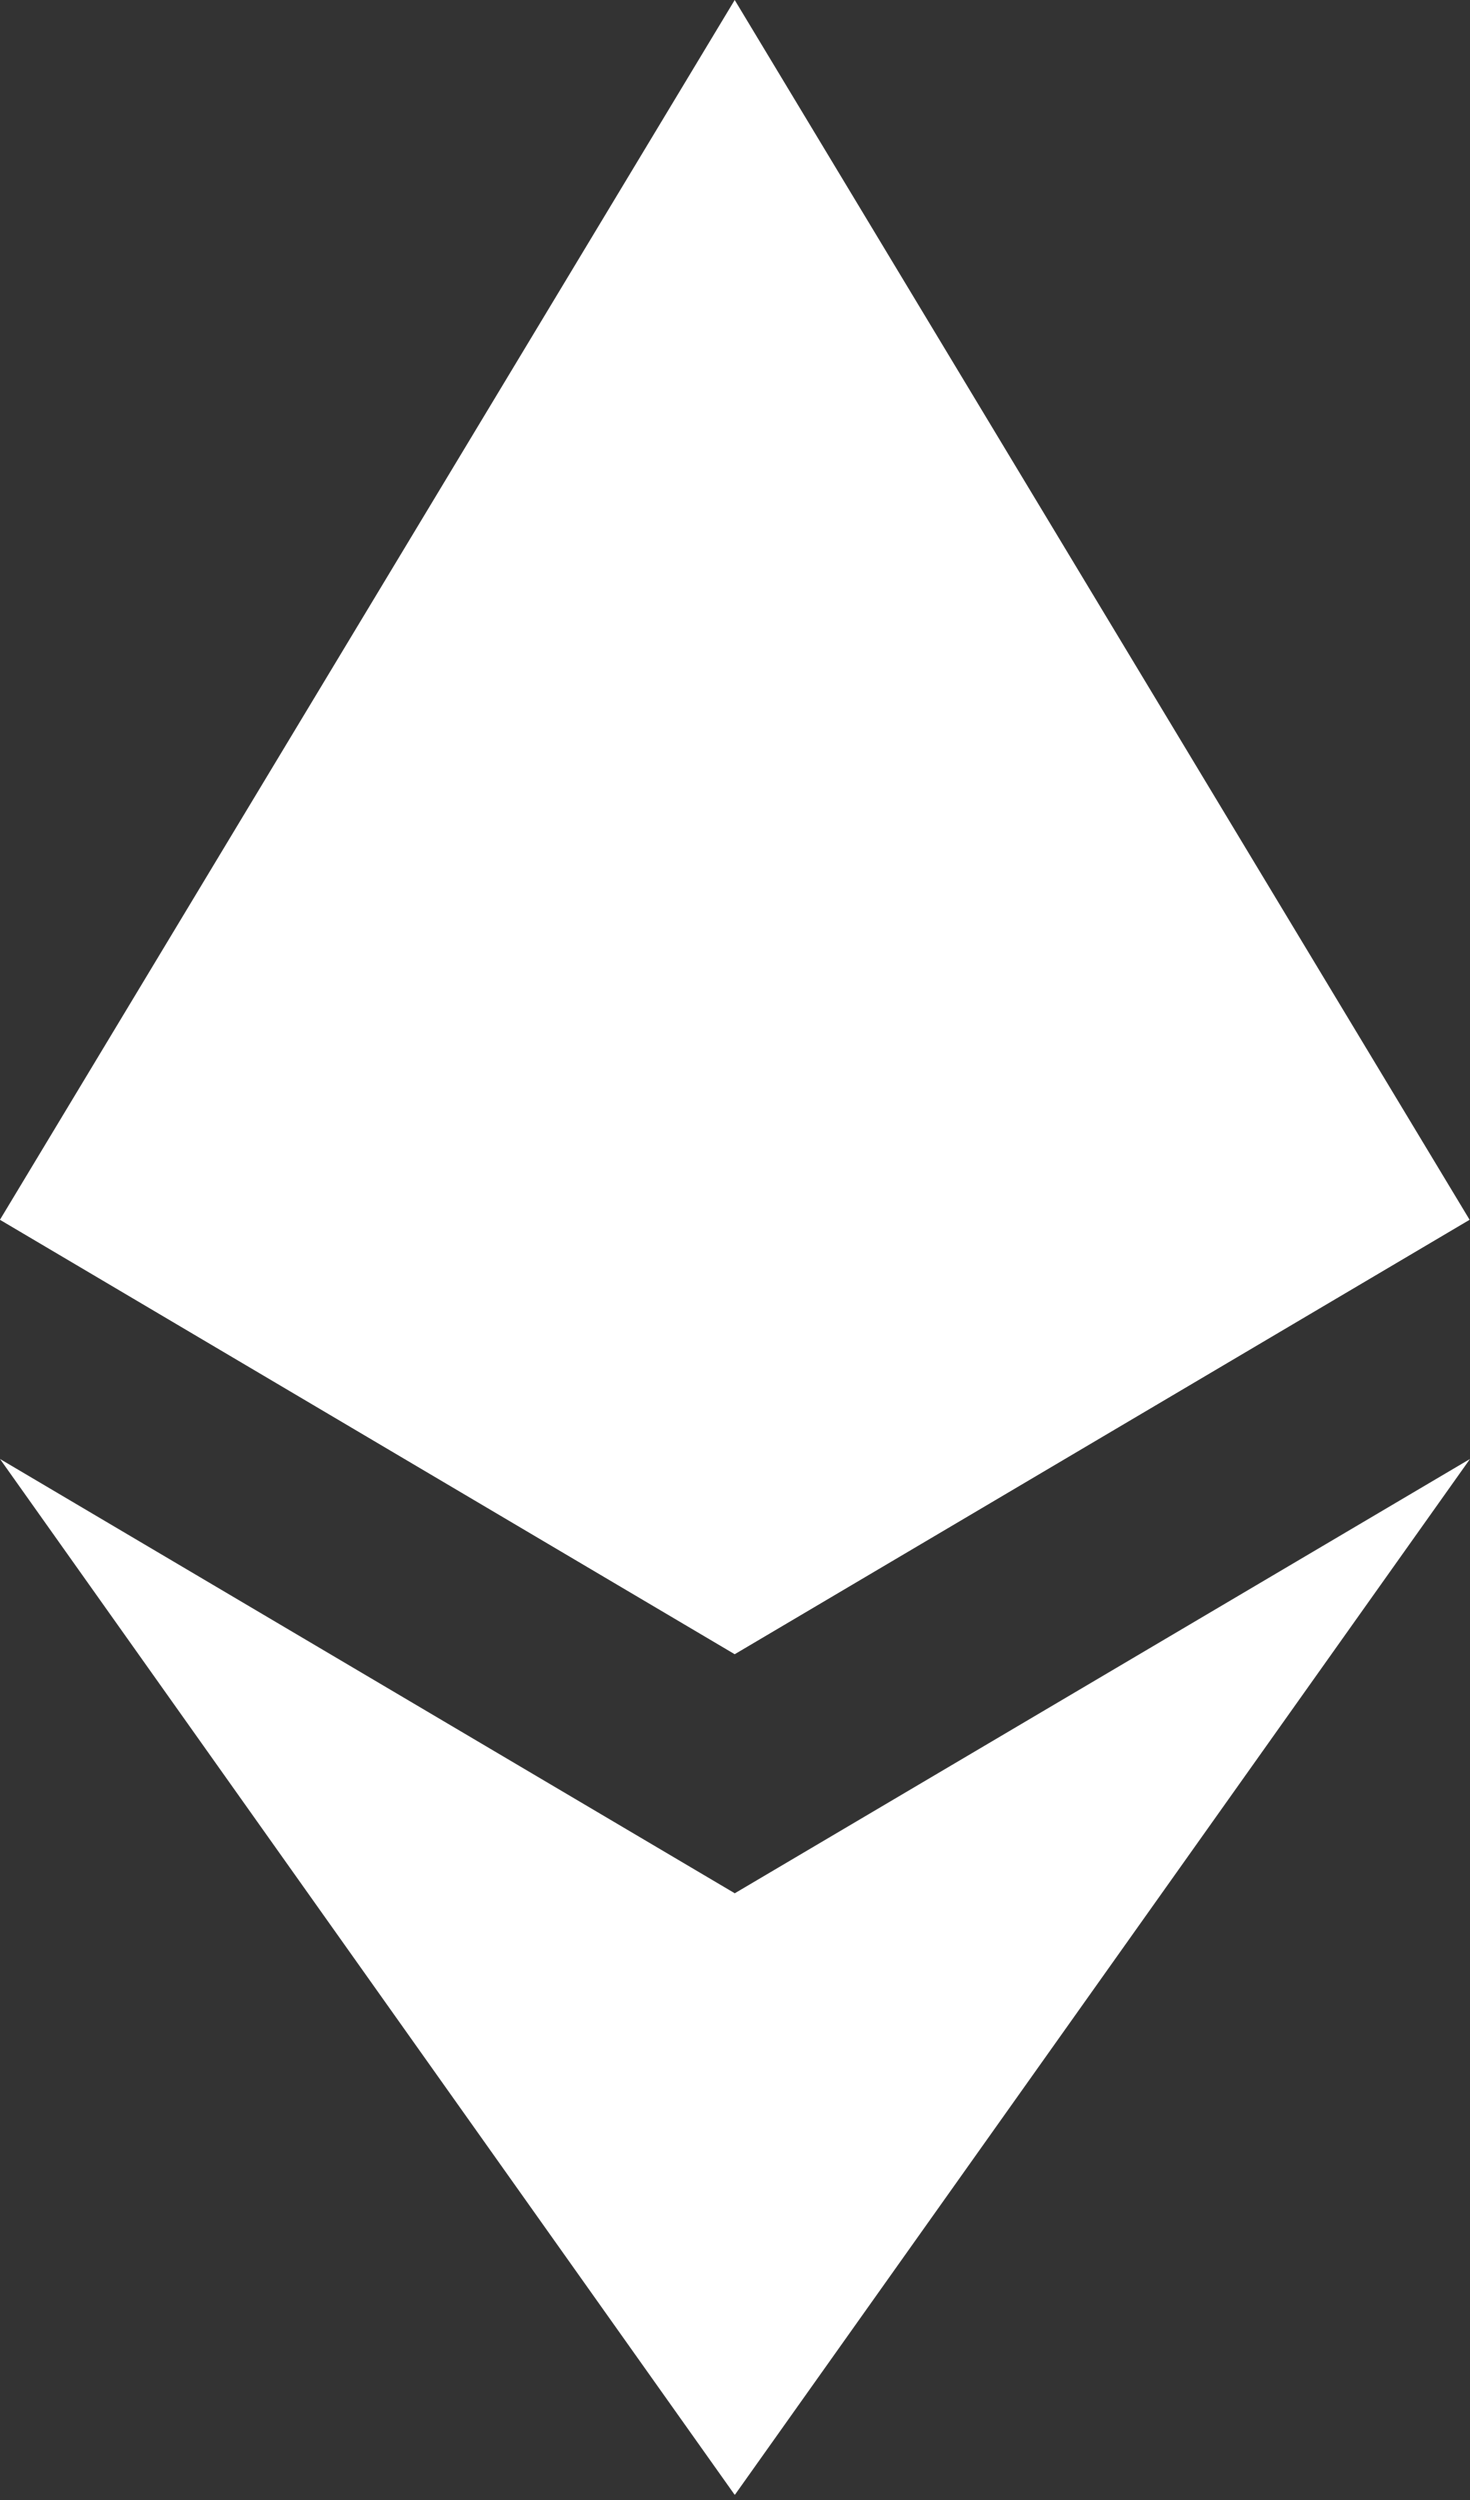 <svg width="10" height="17" viewBox="0 0 10 17" fill="none" xmlns="http://www.w3.org/2000/svg">
<rect x="0" y="0" width="10" height="17" fill="#333333" stroke="none"/>
<path d="M4.998 0L4.889 0.371V11.139L4.998 11.248L9.997 8.294L4.998 0Z" fill="white"/>
<path d="M4.998 0L-6.10352e-05 8.294L4.998 11.248V6.022V0Z" fill="white"/>
<path d="M4.999 12.874L4.937 12.949V16.785L4.999 16.965L10 9.921L4.999 12.874Z" fill="white"/>
<path d="M4.998 16.965V12.874L-6.10352e-05 9.921L4.998 16.965Z" fill="white"/>
<path d="M4.998 11.248L9.997 8.294L4.998 6.022V11.248Z" fill="white"/>
<path d="M-6.10352e-05 8.294L4.998 11.248V6.022L-6.10352e-05 8.294Z" fill="white"/>
</svg>
